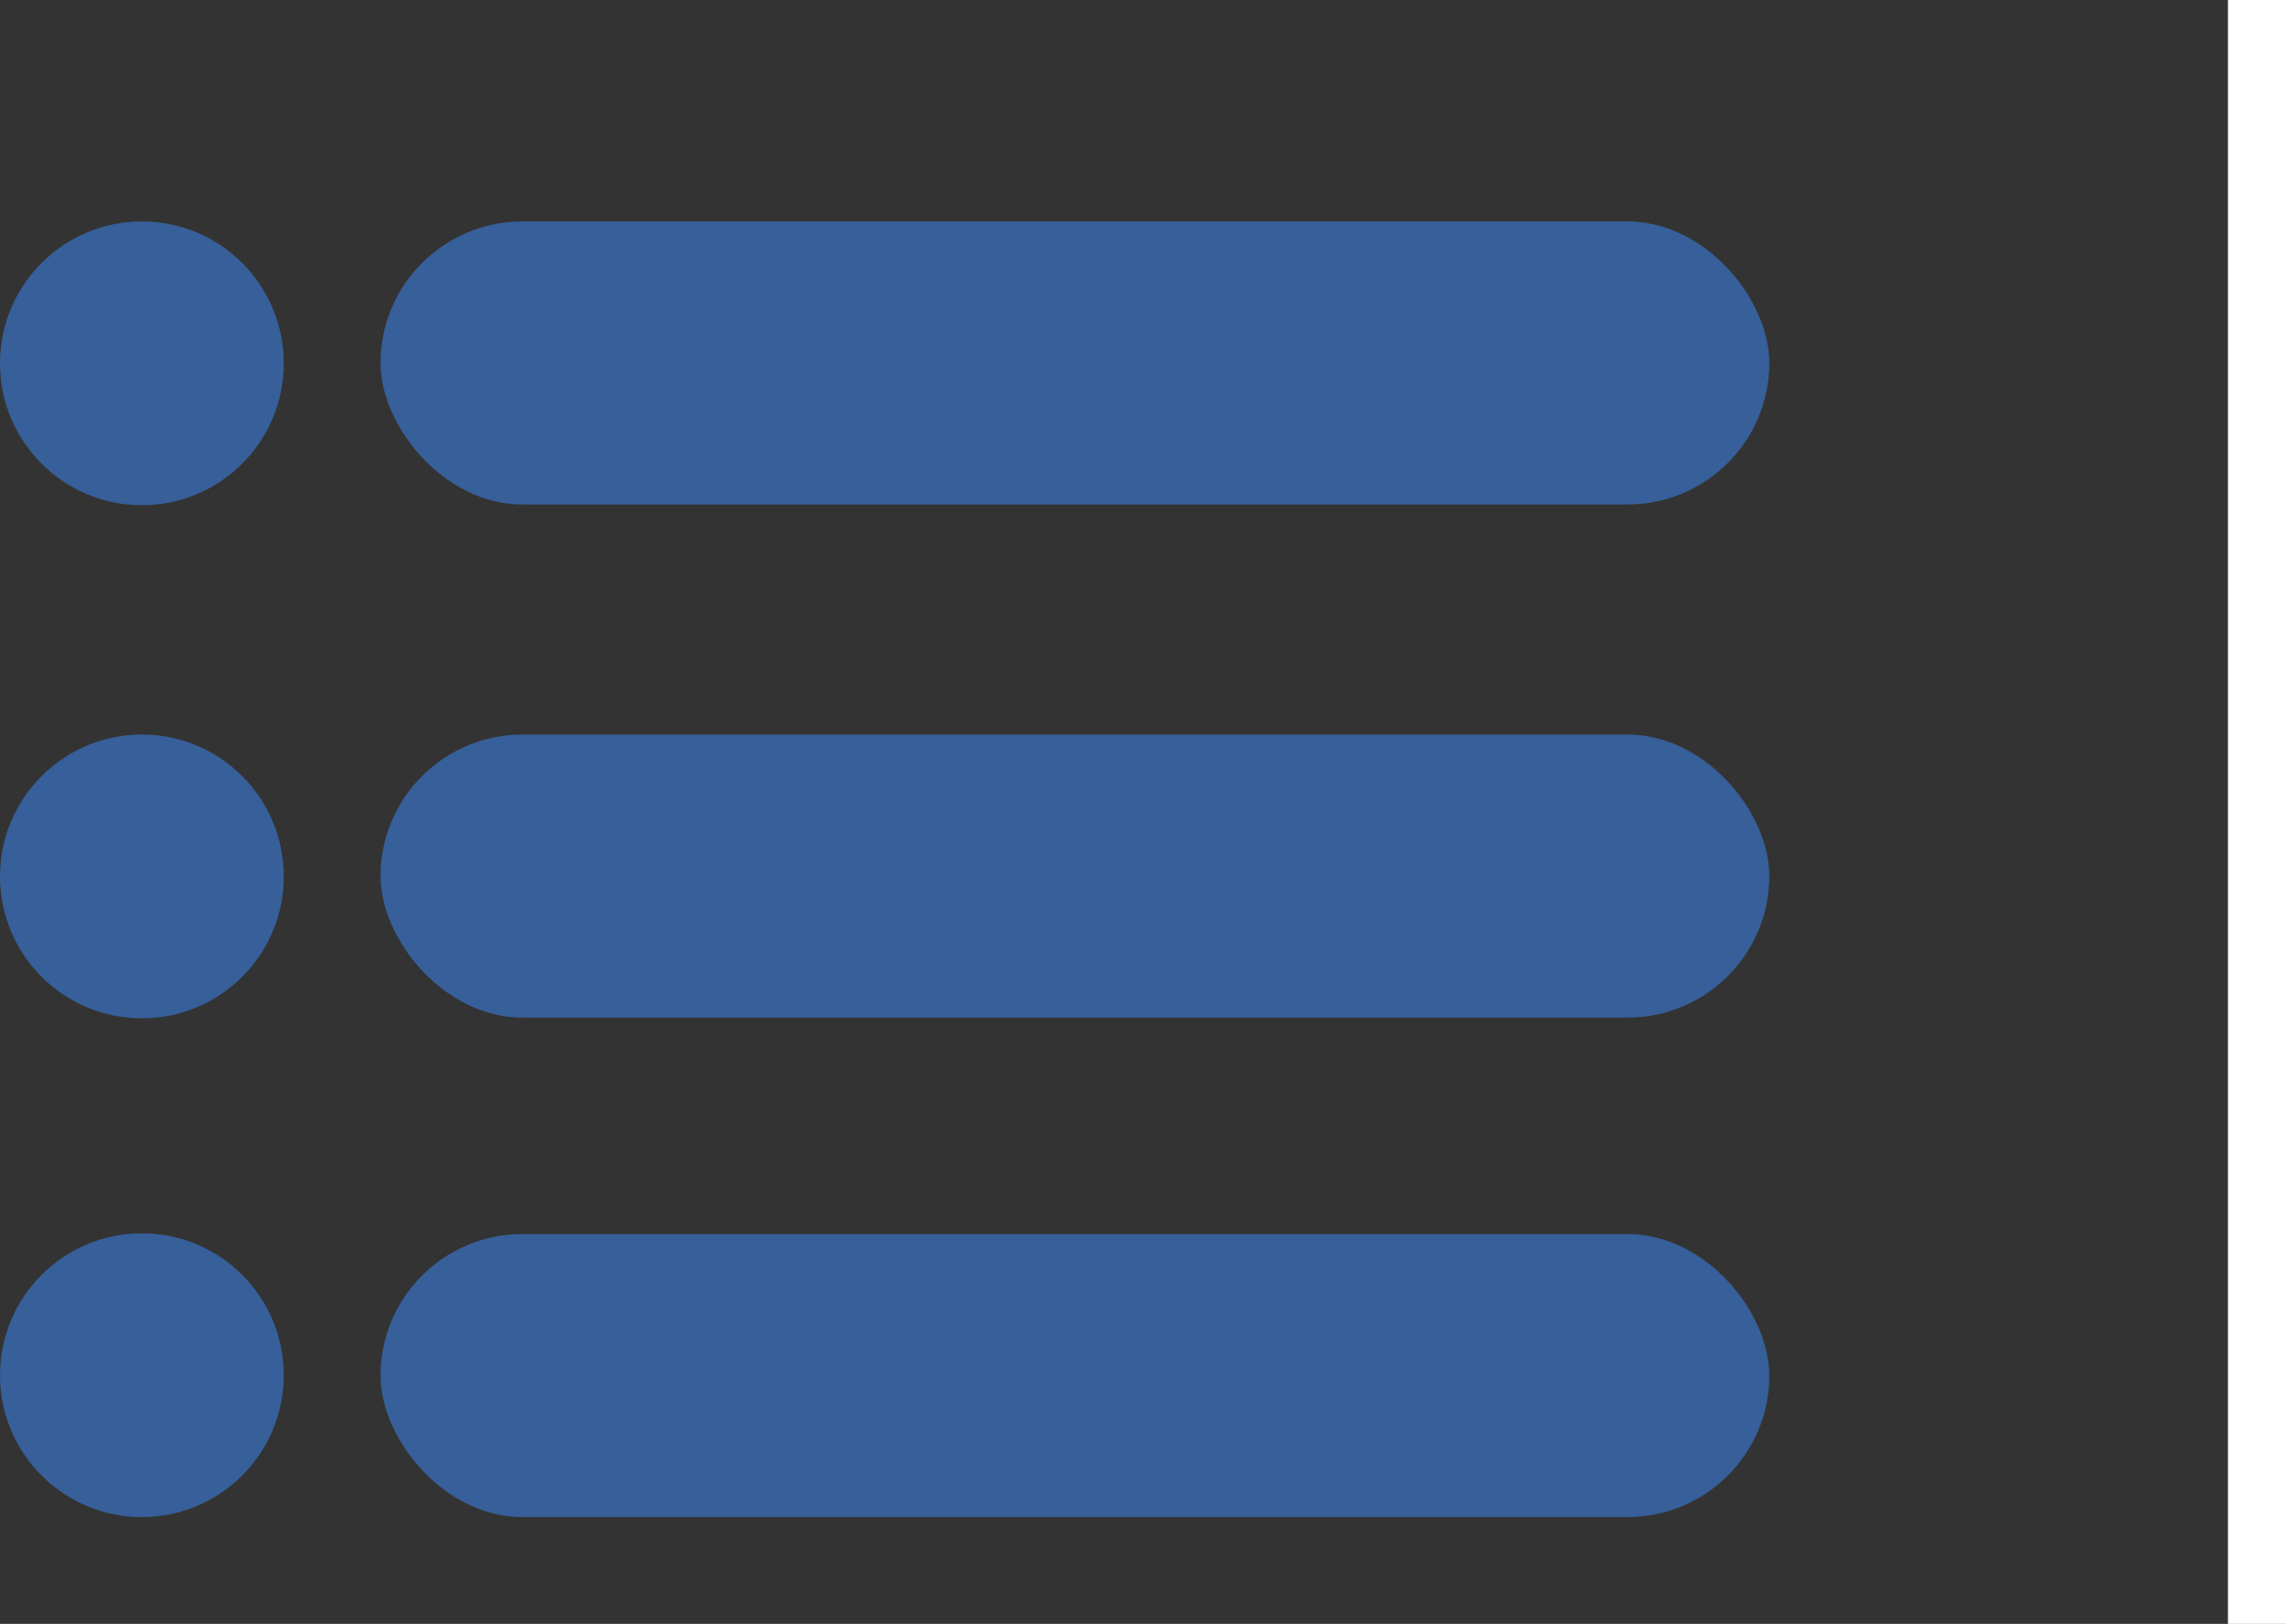 <svg xmlns="http://www.w3.org/2000/svg" viewBox="0 0 31.9 22.66"><rect x="0" y="0" width="31.9" height="22.66" fill="#333333" stroke="none"/><defs><style>.cls-1{fill:#fff;}.cls-2{fill:#375f99;}</style></defs><title>menu</title><g id="Layer_2" data-name="Layer 2"><g id="Layer_1-2" data-name="Layer 1"><rect class="cls-1" x="31.09" width="0.81" height="22.66"/><circle class="cls-2" cx="1.98" cy="19.19" r="1.98"/><circle class="cls-2" cx="1.98" cy="12.23" r="1.98"/><circle class="cls-2" cx="1.98" cy="5.07" r="1.98"/><rect class="cls-2" x="5.31" y="17.22" width="19.38" height="3.95" rx="1.98" ry="1.98"/><rect class="cls-2" x="5.31" y="10.25" width="19.38" height="3.95" rx="1.98" ry="1.98"/><rect class="cls-2" x="5.31" y="3.09" width="19.38" height="3.95" rx="1.98" ry="1.98"/></g></g></svg>